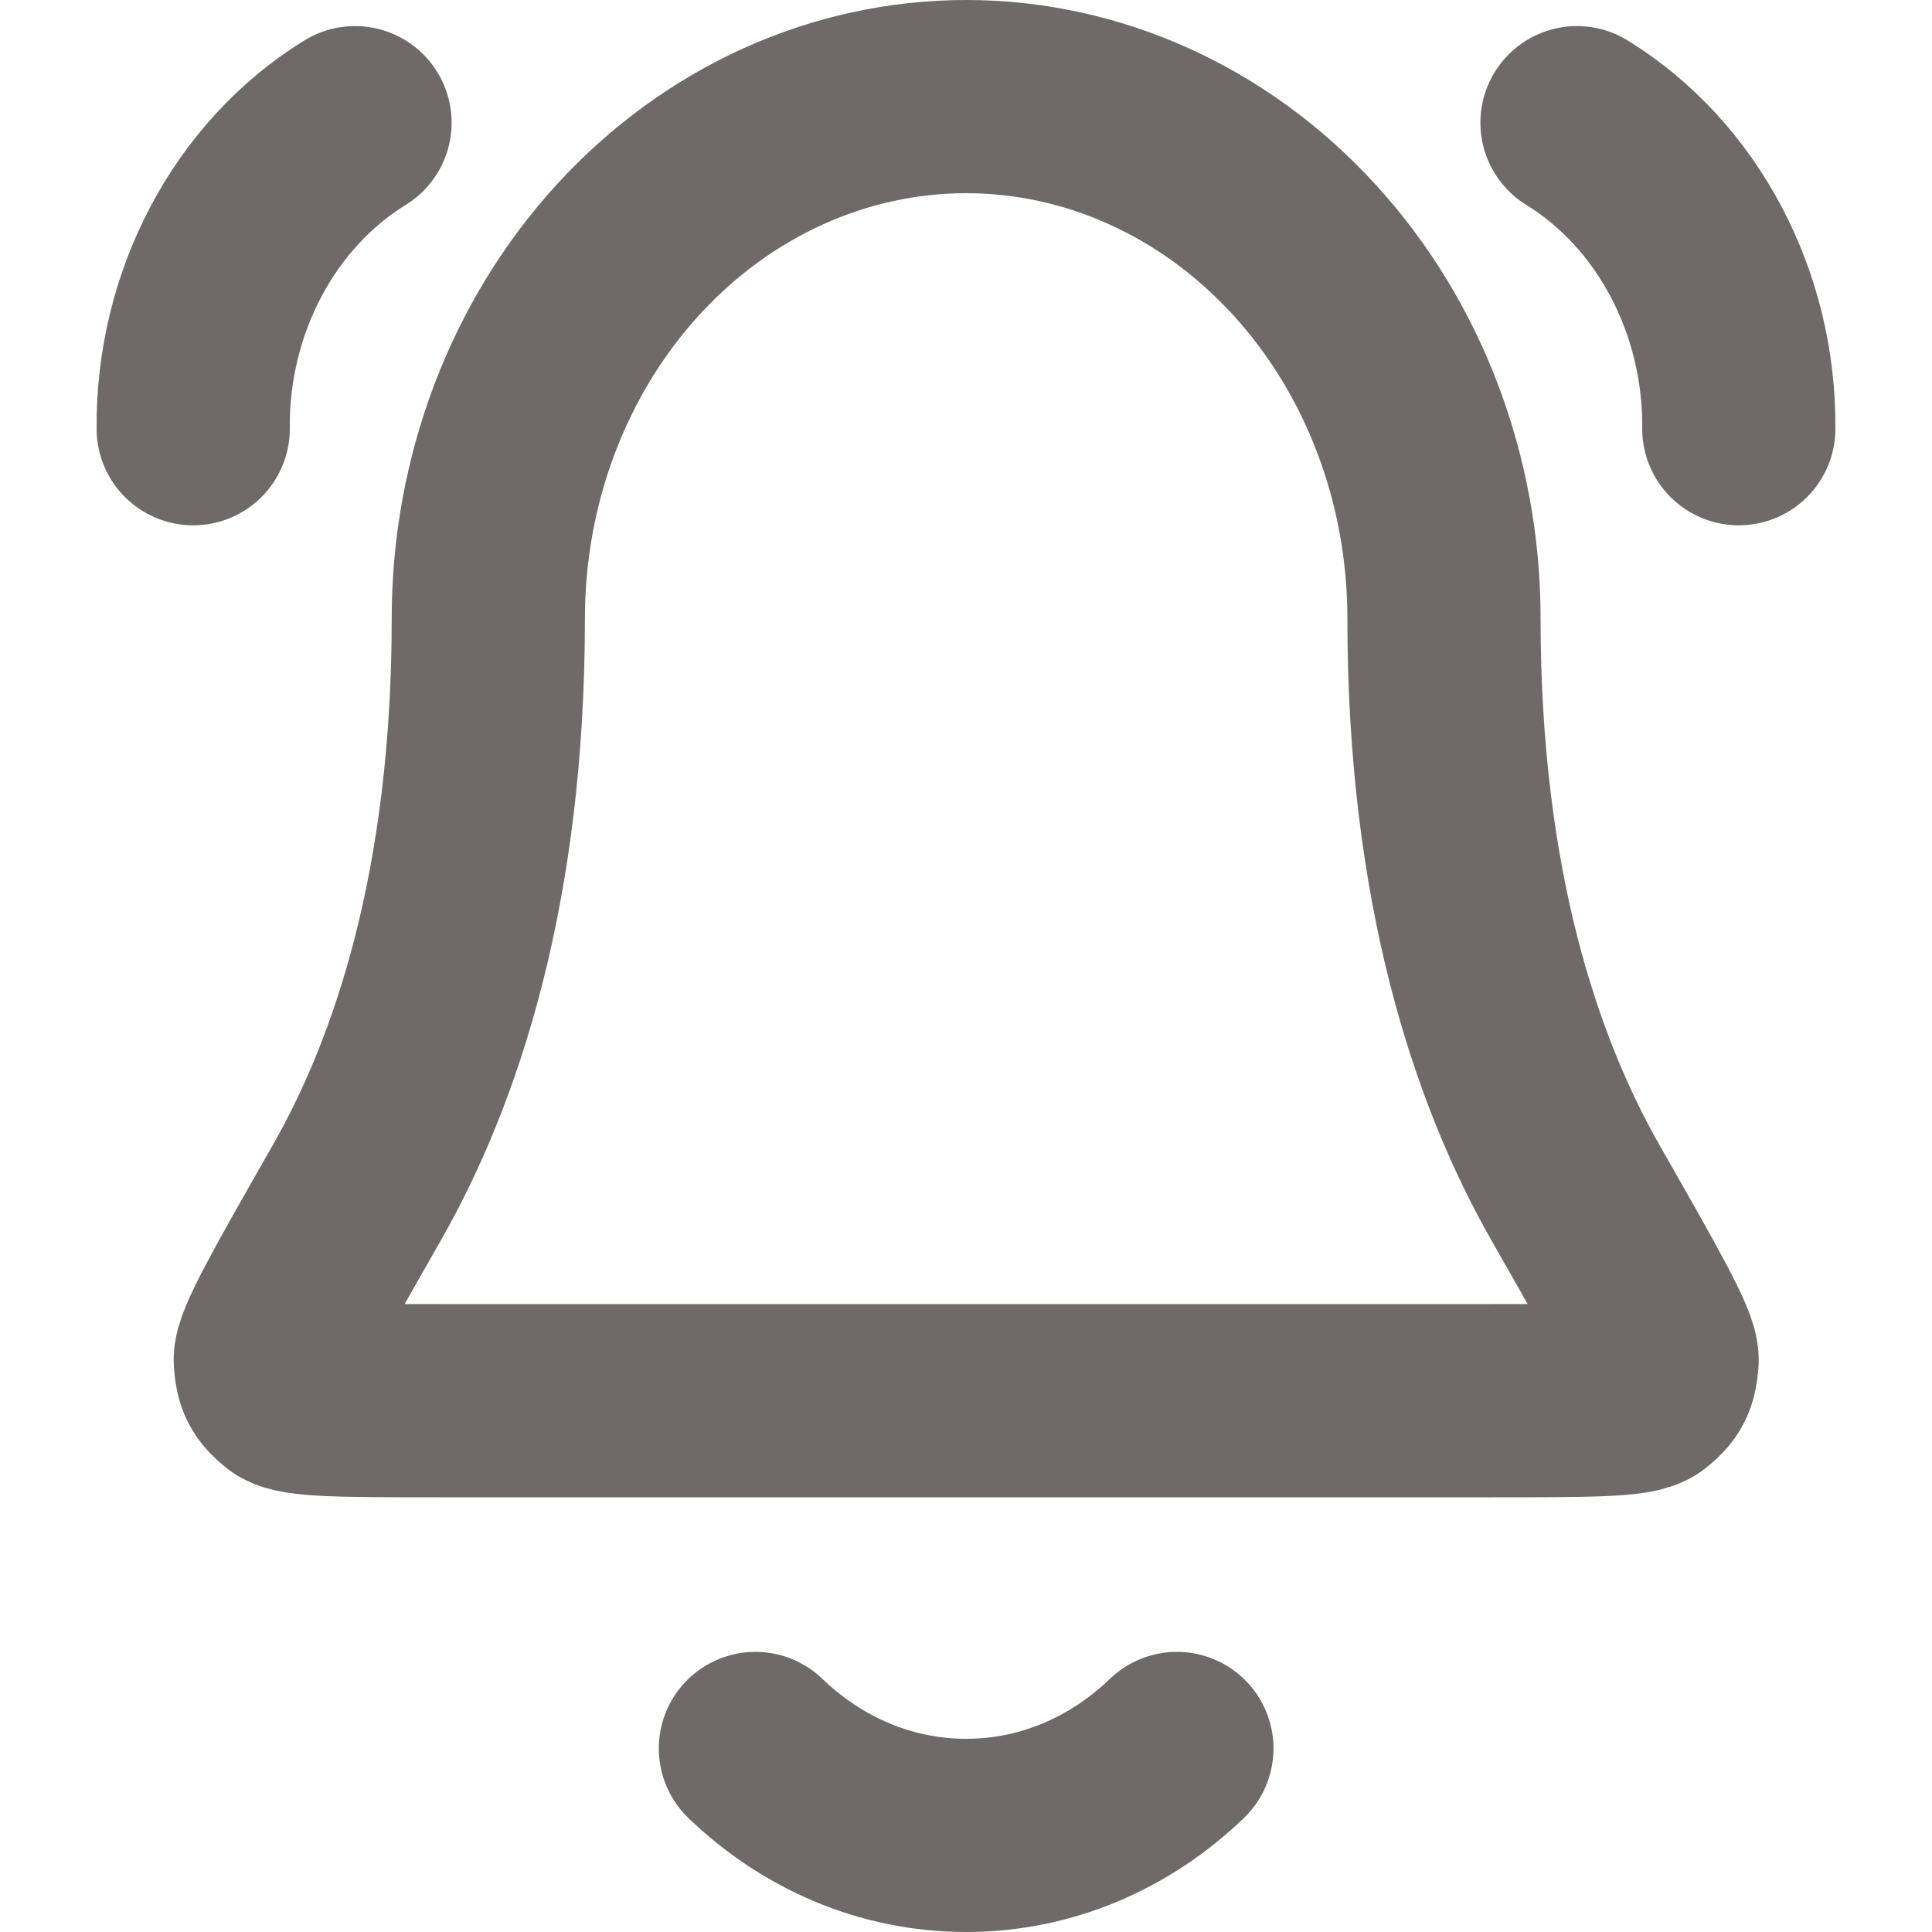 <svg width="20" height="20" viewBox="0 0 20 20" fill="none" xmlns="http://www.w3.org/2000/svg">
<path d="M7.82 18.1C8.402 18.66 9.165 19 10.002 19C10.838 19 11.601 18.66 12.183 18.1M2 4.438C1.988 3.132 2.633 1.912 3.675 1.27M18 4.438C18.012 3.132 17.367 1.912 16.325 1.27M14.948 6.4C14.948 4.968 14.427 3.594 13.499 2.582C12.572 1.569 11.313 1 10.002 1C8.69 1 7.432 1.569 6.504 2.582C5.577 3.594 5.055 4.968 5.055 6.4C5.055 9.181 4.413 11.085 3.695 12.345C3.089 13.407 2.787 13.938 2.798 14.087C2.81 14.251 2.842 14.313 2.963 14.411C3.072 14.5 3.565 14.5 4.552 14.5H15.452C16.438 14.5 16.931 14.5 17.04 14.411C17.162 14.313 17.193 14.251 17.206 14.087C17.217 13.938 16.914 13.407 16.308 12.345C15.591 11.085 14.948 9.181 14.948 6.4Z" stroke="#6F6969" stroke-width="2" stroke-linecap="round" stroke-linejoin="round"/>
</svg>
